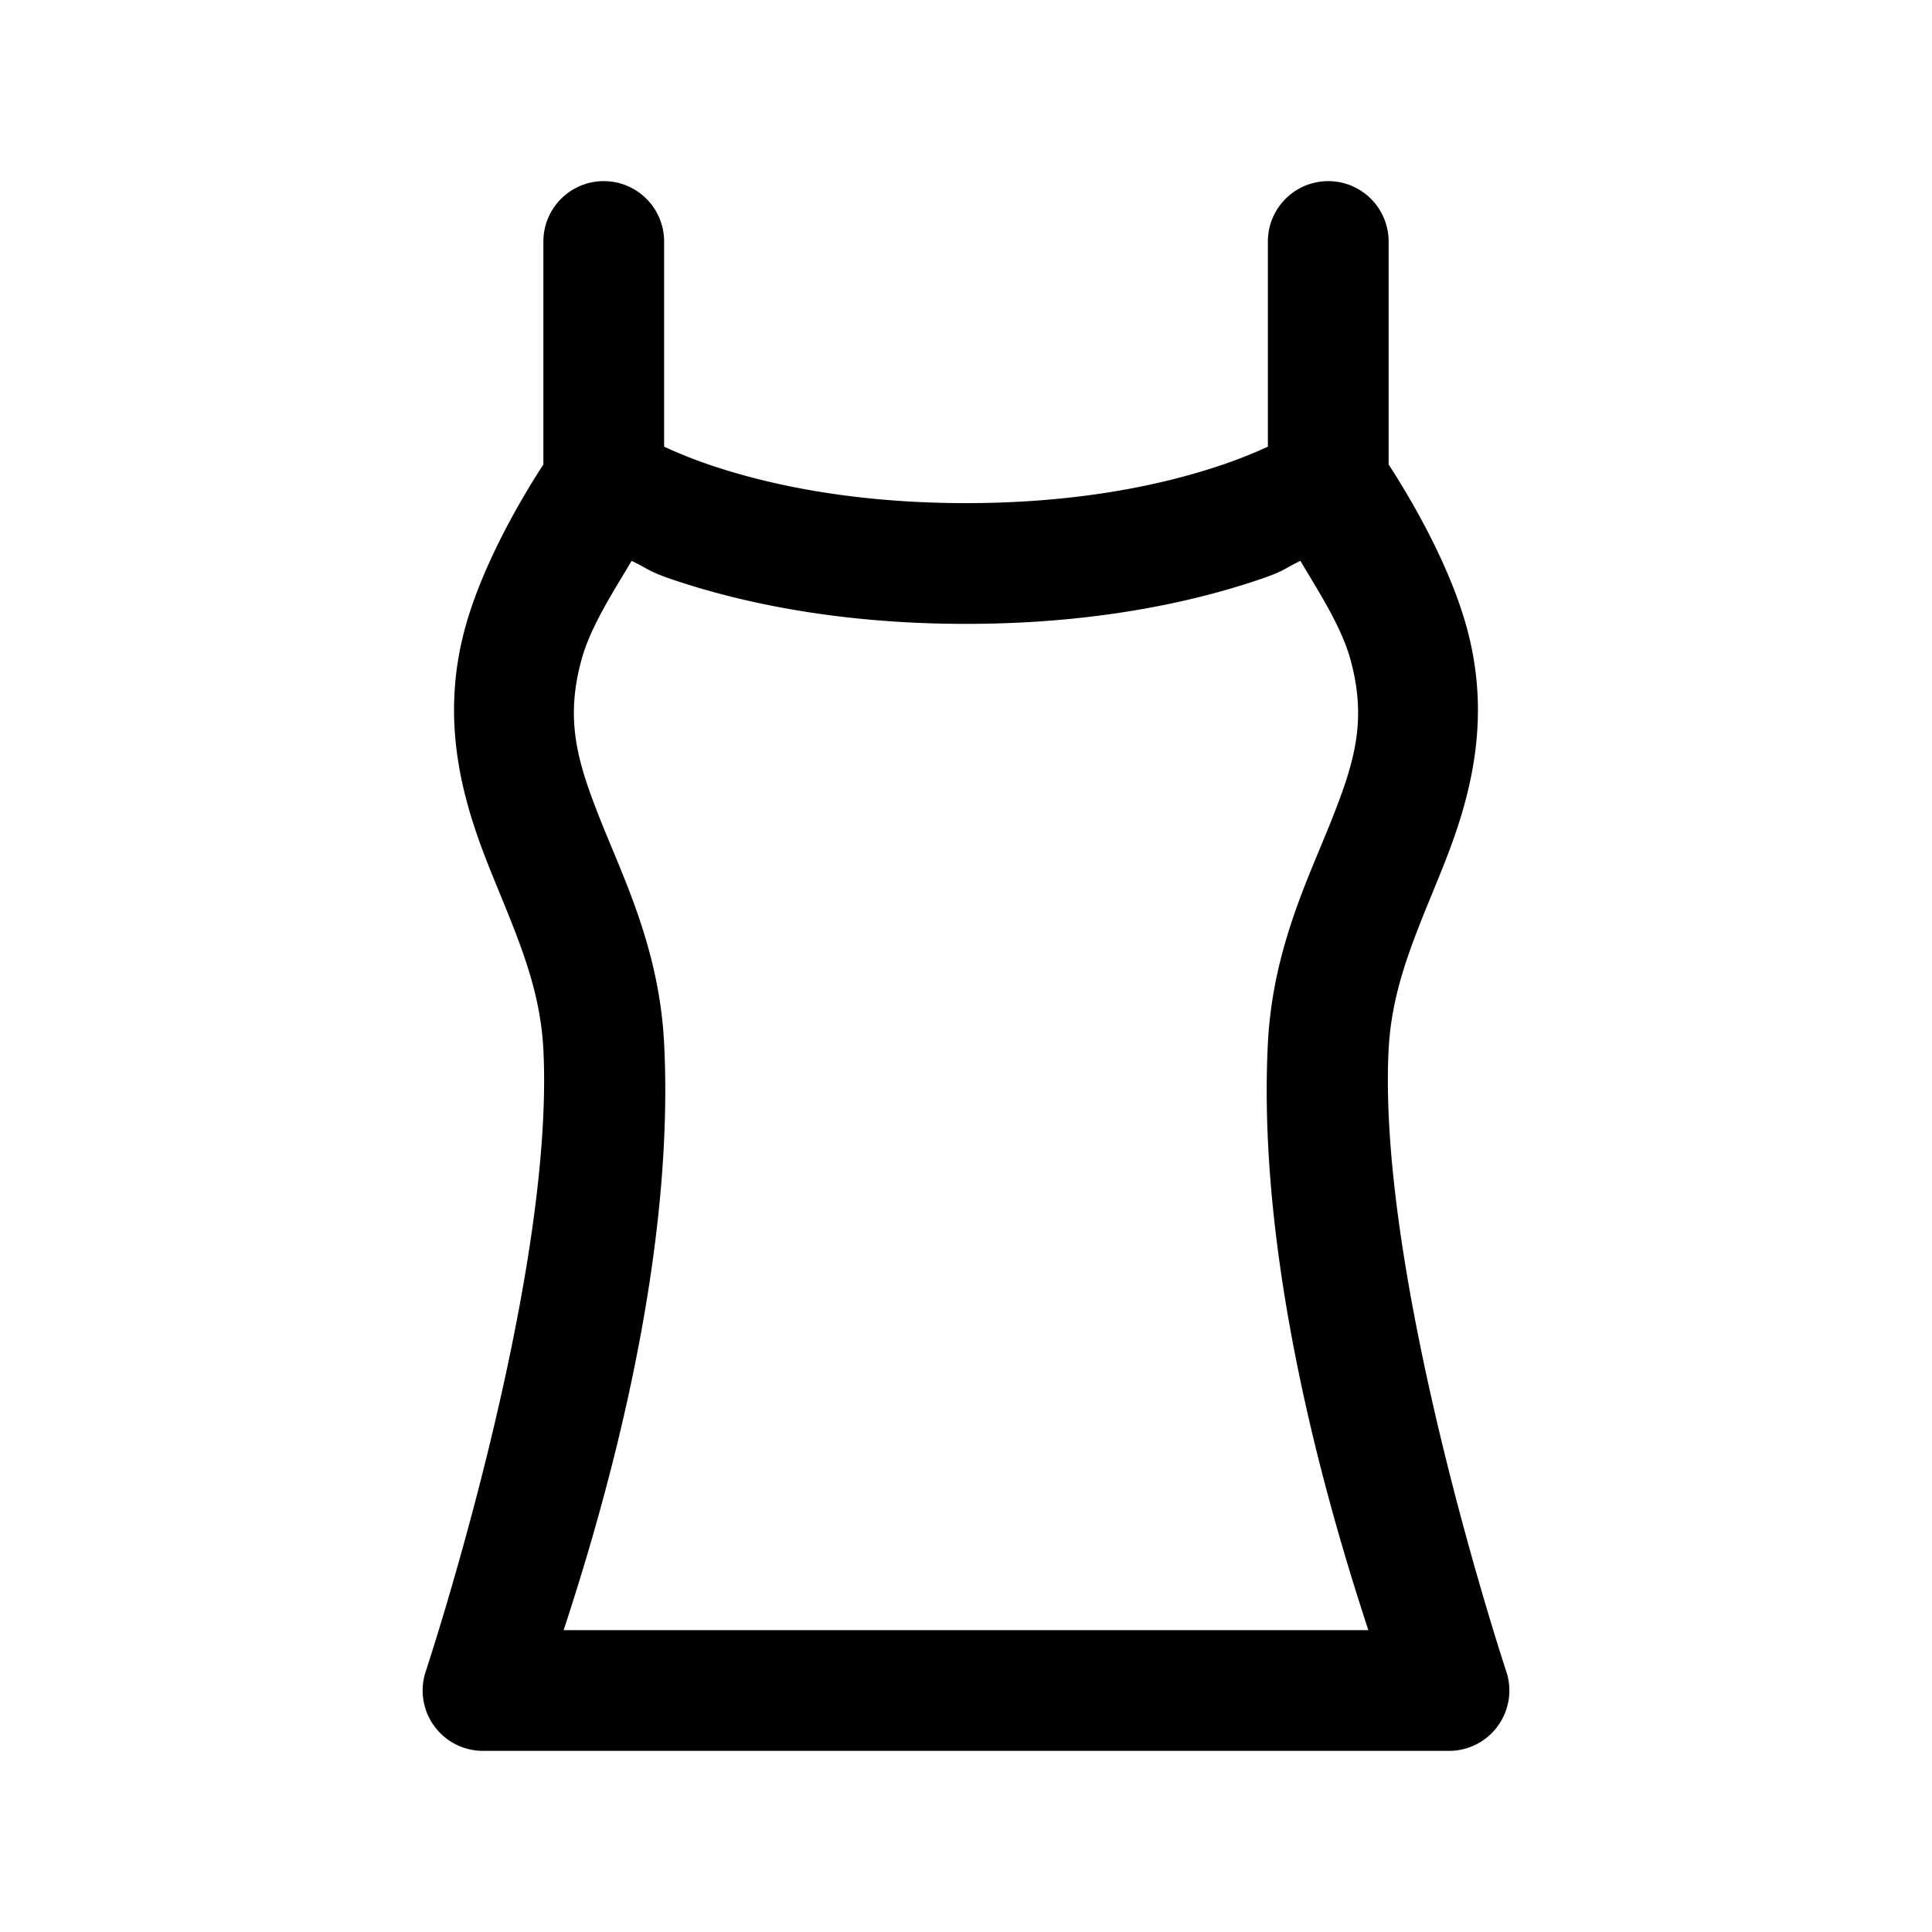 <svg xmlns="http://www.w3.org/2000/svg" width="24" height="24" viewBox="0 0 24 24"><path d="M7.5 2.25a.75.75 0 0 0-.75.75v2.77c-.235.361-.748 1.208-.973 2.033-.316 1.161-.027 2.148.291 2.949.319.8.64 1.462.682 2.285.145 2.876-1.459 7.719-1.459 7.719A.75.75 0 0 0 6 21.75h12a.75.75 0 0 0 .709-.994s-1.604-4.843-1.459-7.719c.042-.823.363-1.484.682-2.285.318-.8.607-1.788.29-2.95-.224-.824-.737-1.67-.972-2.032V3a.75.75 0 0 0-.75-.75.75.75 0 0 0-.75.75v2.549a6 6 0 0 1-.611.24c-.68.226-1.722.461-3.139.461s-2.46-.235-3.139-.46a6 6 0 0 1-.611-.241V3a.75.75 0 0 0-.75-.75zm.346 4.717c.214.102.2.13.543.244.82.274 2.028.539 3.611.539s2.79-.265 3.611-.54c.342-.113.33-.14.543-.243.229.388.51.816.623 1.23.207.76.047 1.278-.24 2s-.728 1.6-.787 2.766c-.145 2.865.844 6.053 1.248 7.287H7.002c.404-1.234 1.393-4.422 1.248-7.287-.059-1.166-.5-2.044-.787-2.766s-.447-1.24-.24-2c.113-.414.394-.842.623-1.23z"/></svg>
